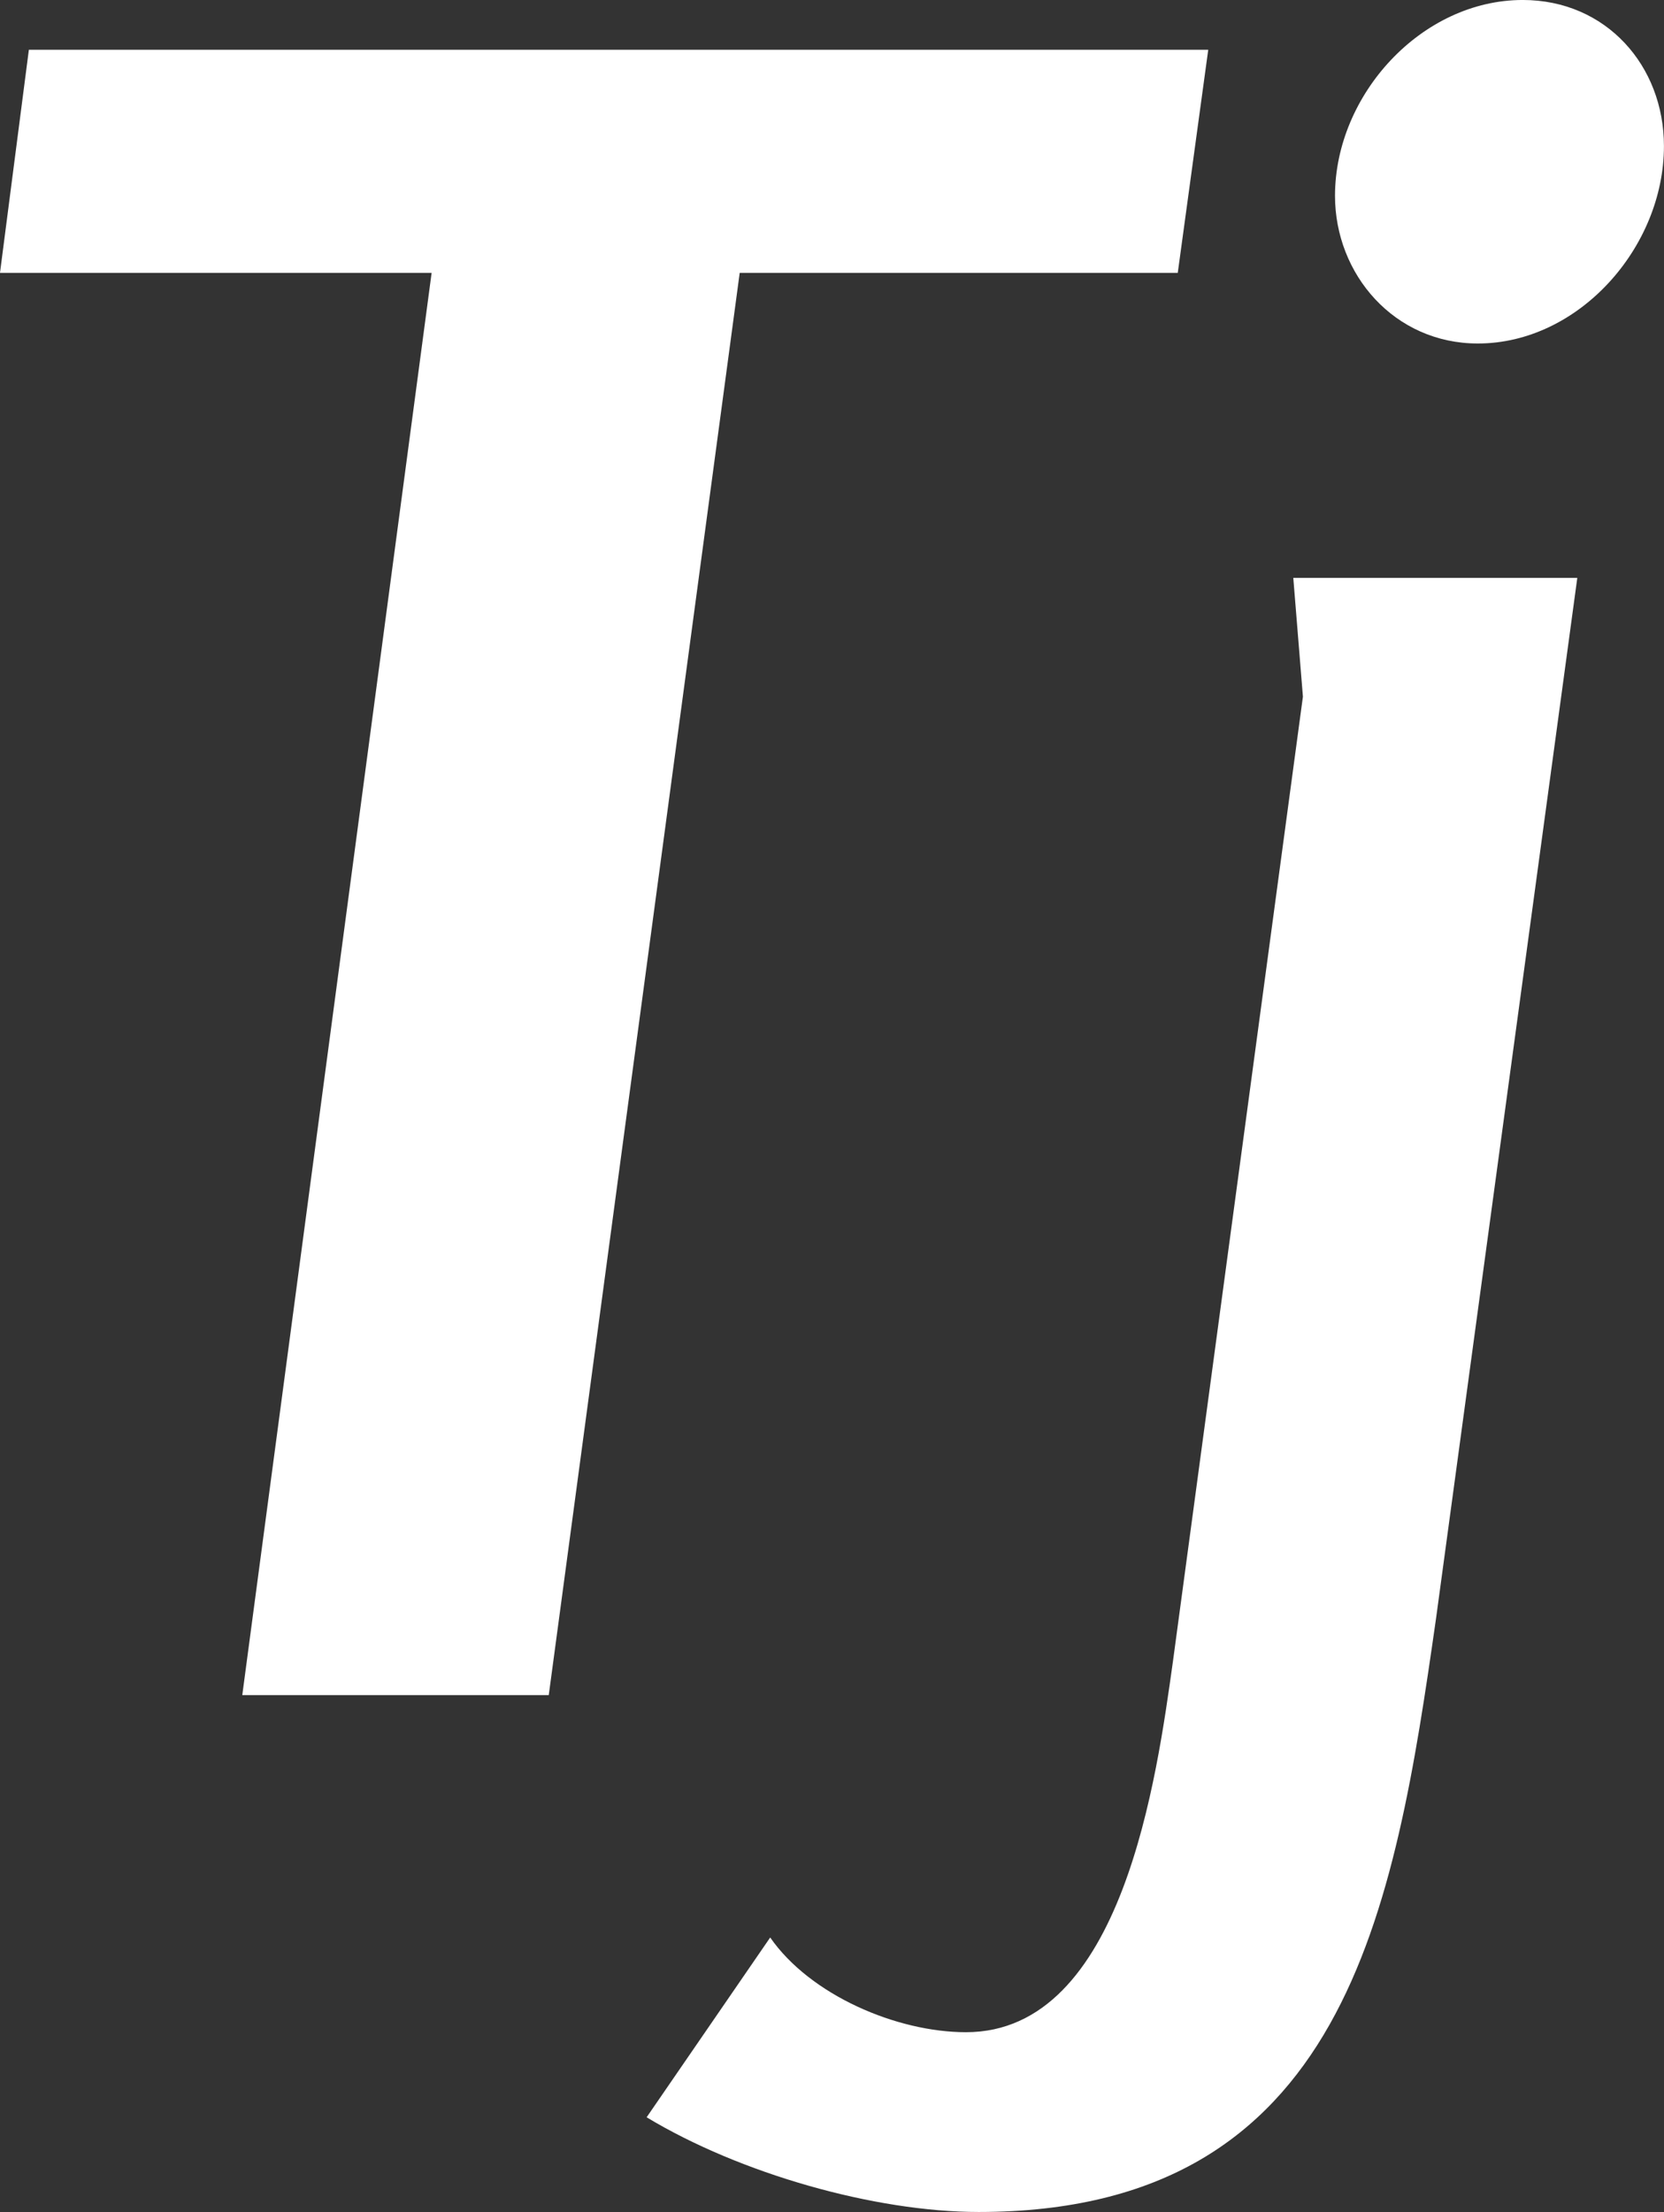 <svg data-v-423bf9ae="" xmlns="http://www.w3.org/2000/svg" viewBox="0 0 45.152 60" class="font"><rect x="0" y="0" width="45.152" height="60" fill="#333333" stroke="none"/><!----><!----><!----><g data-v-423bf9ae="" id="4f9f904a-0a37-4c3c-8d58-91ec2247d8b7" fill="white" transform="matrix(4.354,0,0,4.354,-1.829,-13.585)"><path d="M7.76 4.82L7.95 3.43L0.60 3.43L0.42 4.82L3.11 4.82L1.93 13.68L3.84 13.68L5.03 4.82ZM10.79 4.03C10.79 3.53 10.43 3.12 9.91 3.12C9.28 3.12 8.74 3.71 8.74 4.34C8.74 4.83 9.11 5.26 9.63 5.26C10.26 5.26 10.79 4.66 10.79 4.03ZM9.37 13.20L10.25 6.72L8.48 6.72L8.54 7.46L7.73 13.47C7.63 14.18 7.42 15.78 6.44 15.78C6.01 15.78 5.47 15.55 5.22 15.19L4.45 16.31C5.03 16.66 5.87 16.90 6.52 16.90C8.81 16.90 9.11 15.02 9.37 13.20Z"></path></g><!----><!----></svg>